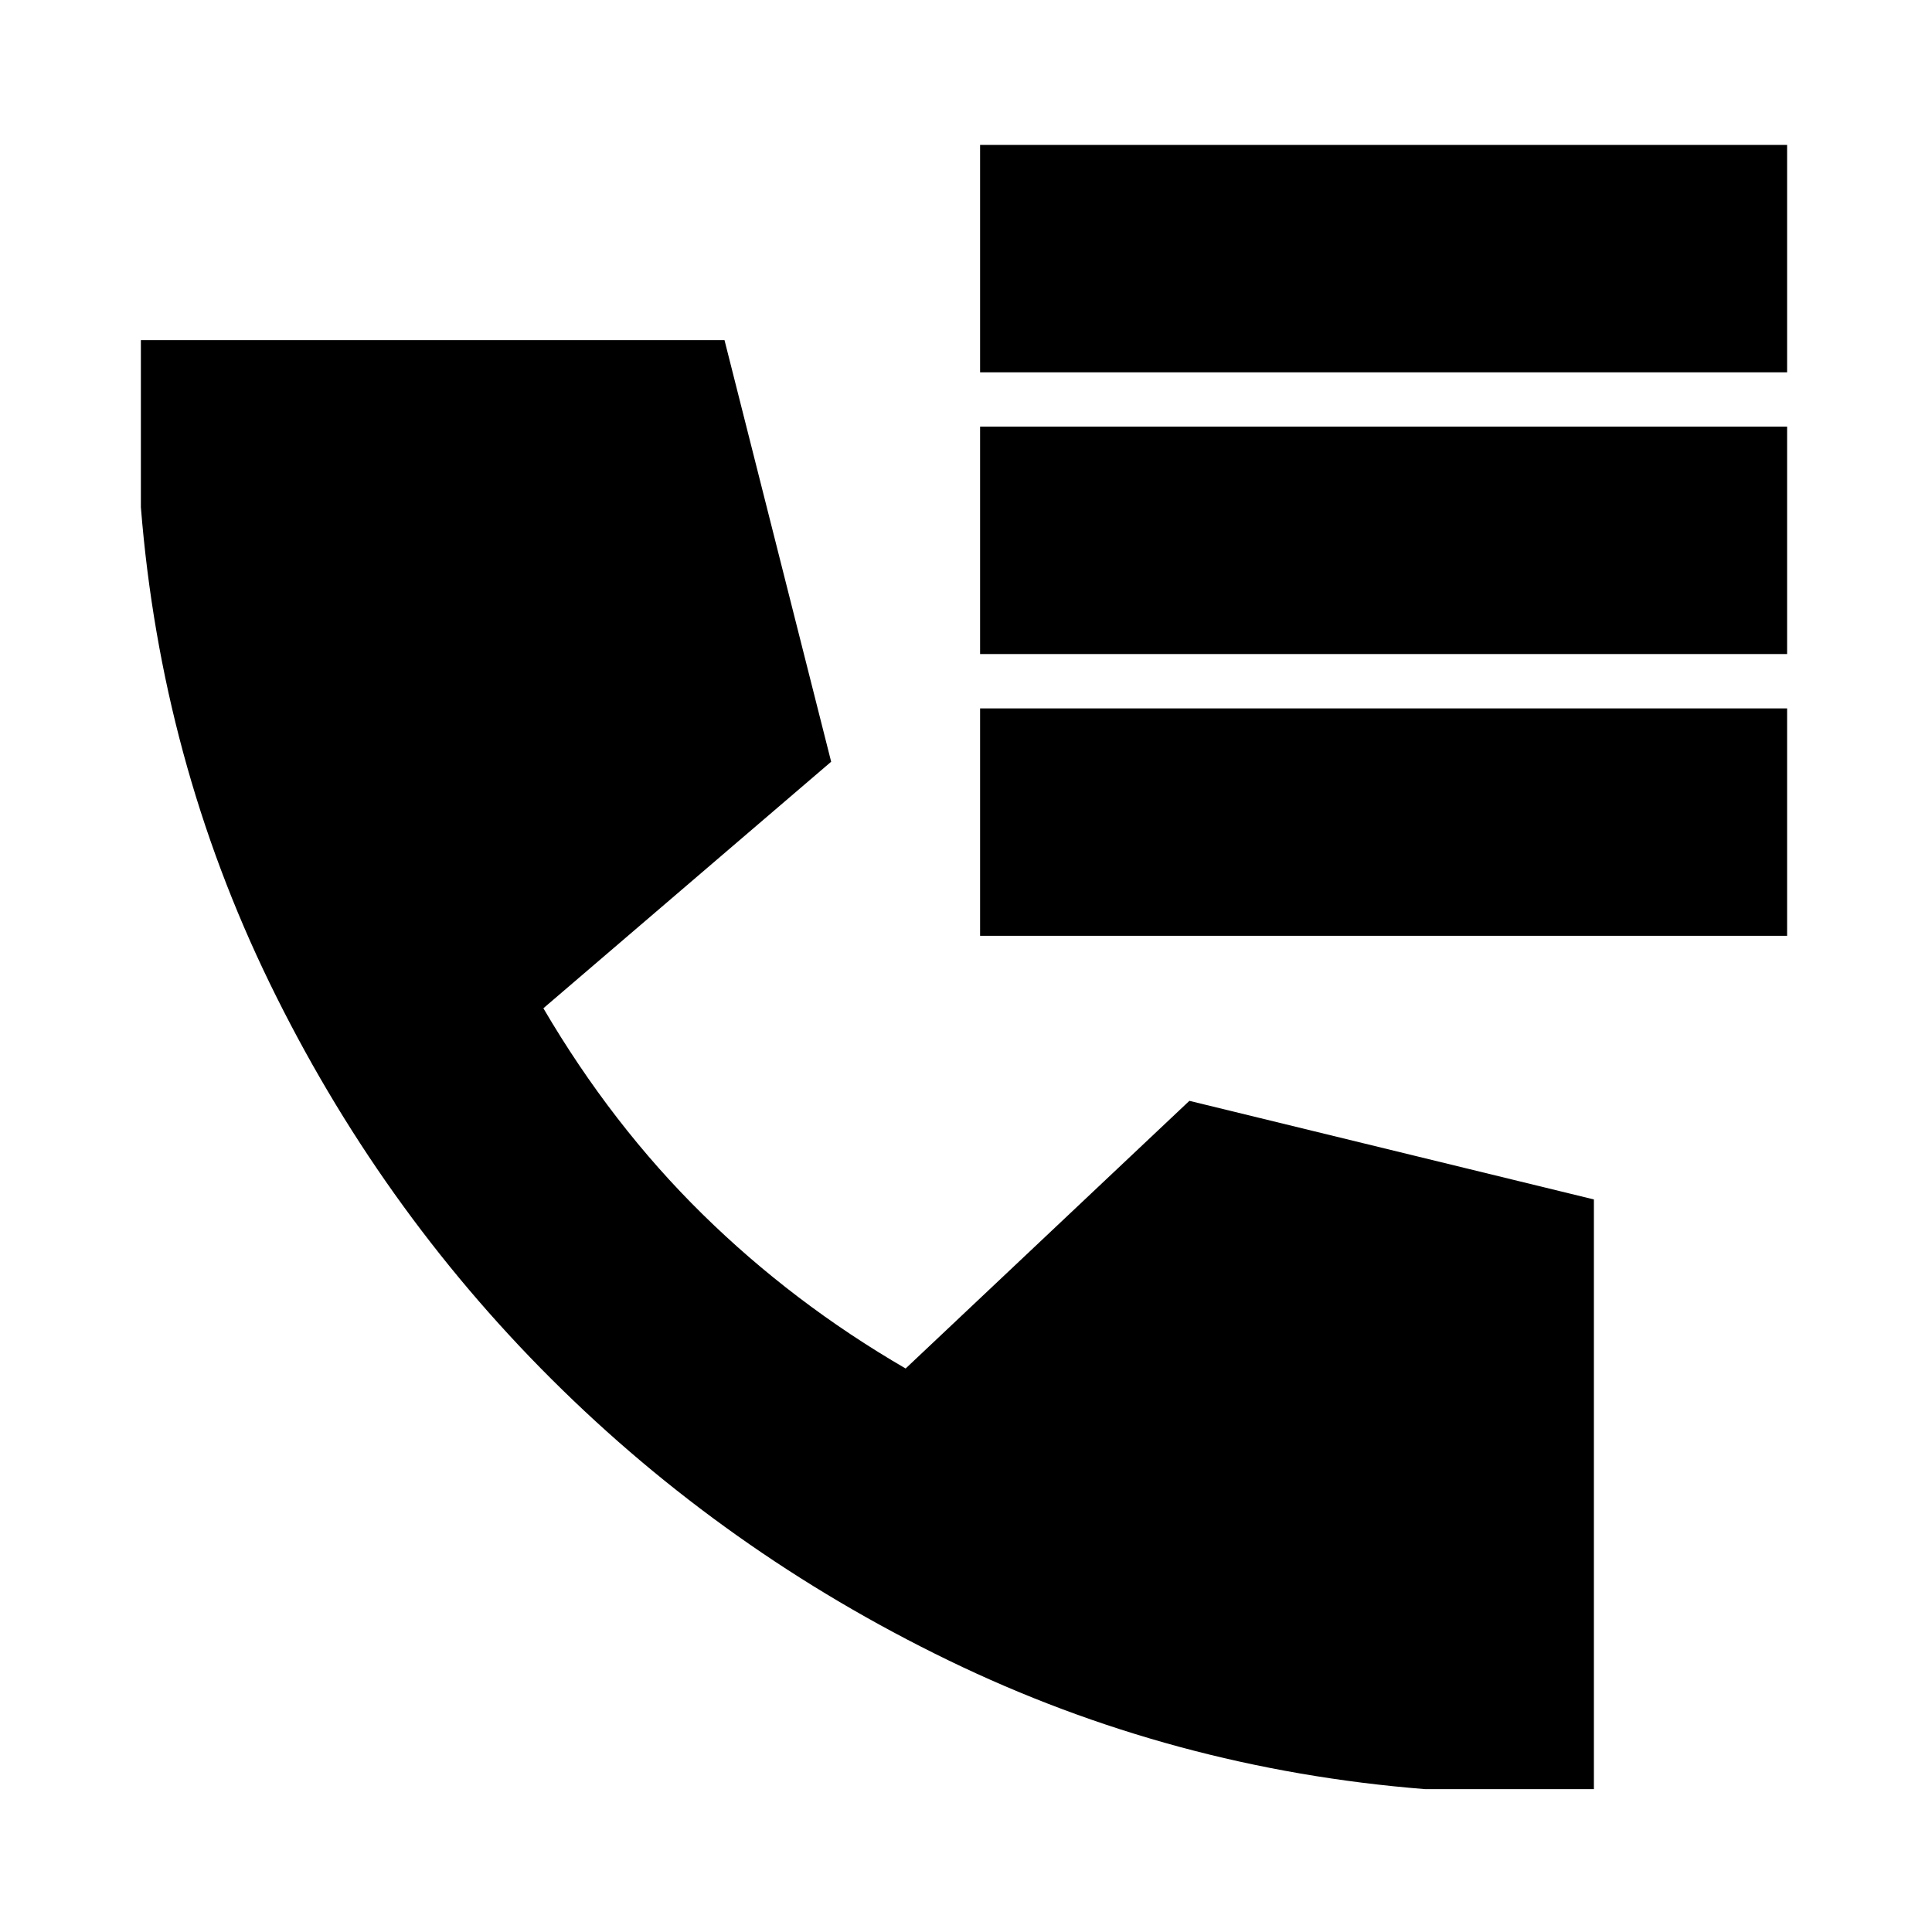 <svg xmlns="http://www.w3.org/2000/svg" height="20" viewBox="0 -960 960 960" width="20"><path d="M487-775v-113h401v113H487Zm0 140v-113h401v113H487Zm0 140v-113h401v113H487ZM708-71q-125.5-10-236.75-64T274-274.75Q188-360.5 134-471.5T70-708v-83h290l53 209.5L270-459q34 58 79 102.25T450-280l141-133 201 49v293h-84Z"/></svg>